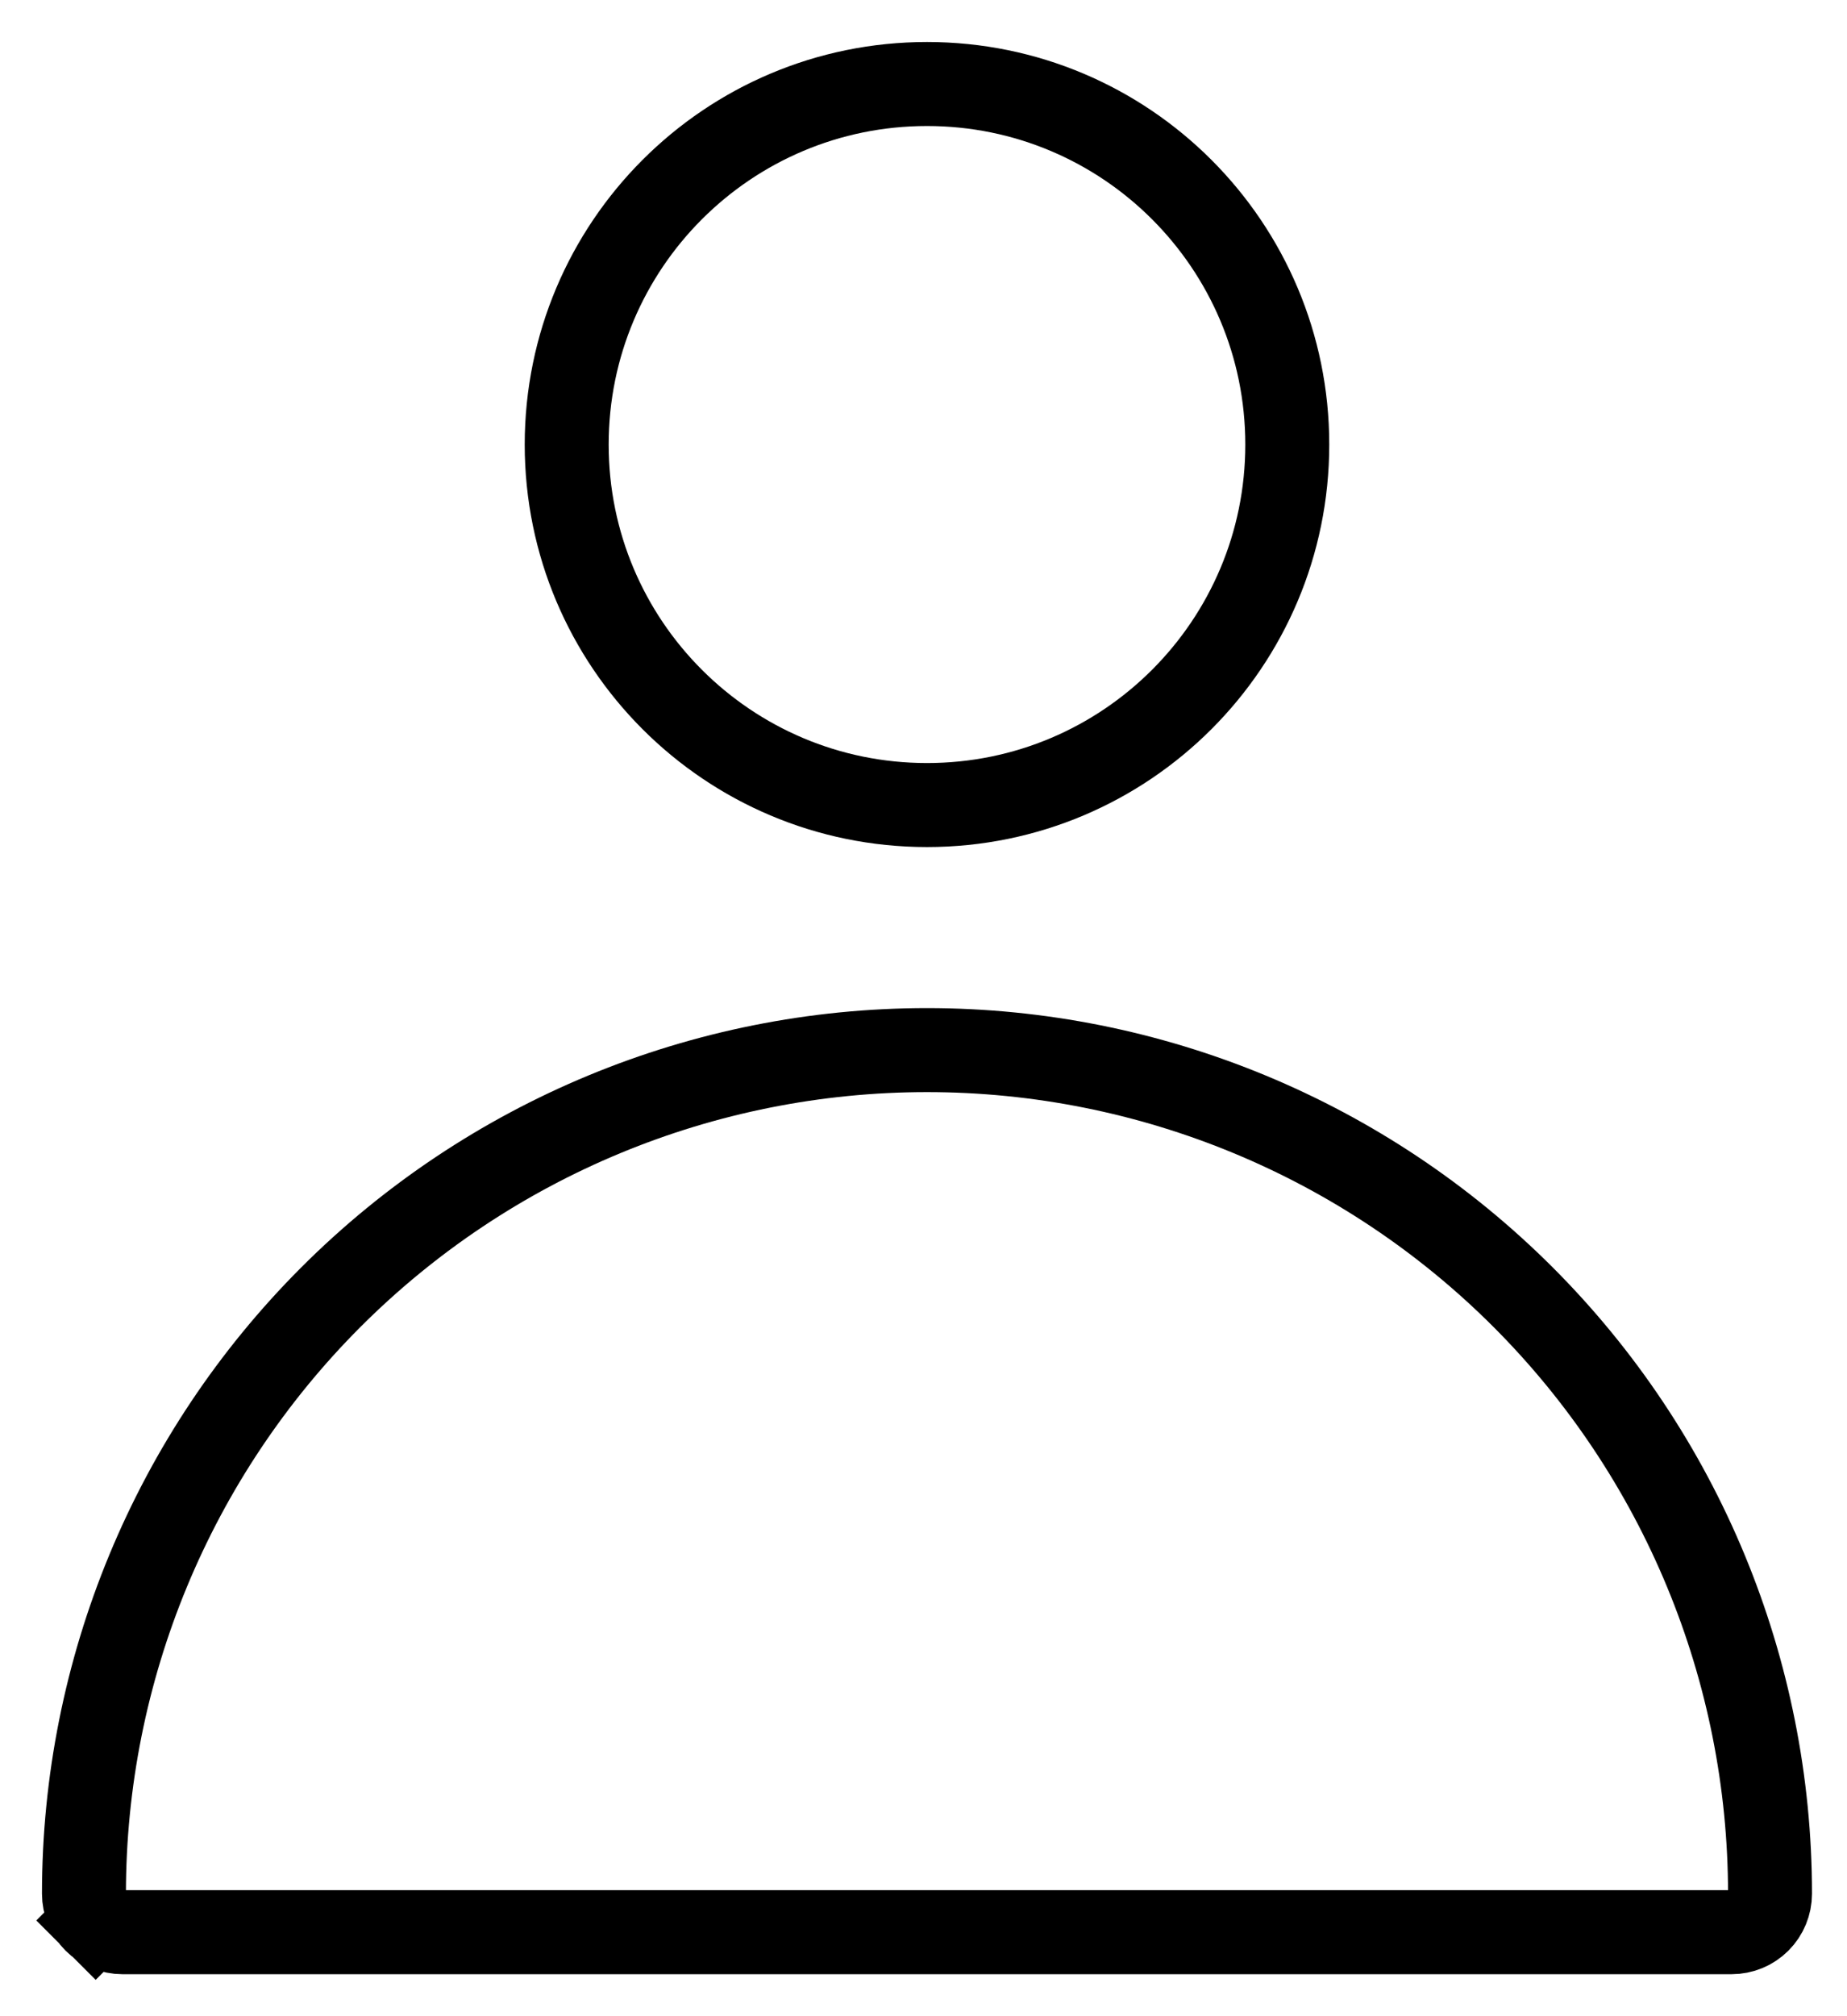 <svg width="22" height="24" viewBox="0 0 22 24" fill="none" xmlns="http://www.w3.org/2000/svg">
<g id="Group">
<path id="Vector" d="M15.333 5.292C15.333 7.662 13.412 9.583 11.042 9.583C8.671 9.583 6.75 7.662 6.75 5.292C6.75 2.921 8.671 1 11.042 1C13.412 1 15.333 2.921 15.333 5.292Z" stroke="black"/>
<path id="Vector_2" d="M20.949 22.866C20.863 22.952 20.747 23 20.625 23H1.458C1.337 23 1.22 22.952 1.134 22.866L0.786 23.214L1.134 22.866C1.048 22.78 1 22.663 1 22.542C1 19.878 2.058 17.324 3.941 15.441C5.824 13.558 8.378 12.5 11.042 12.5C13.705 12.5 16.259 13.558 18.142 15.441C20.025 17.324 21.083 19.878 21.083 22.542C21.083 22.663 21.035 22.78 20.949 22.866Z" stroke="black"/>
</g>
</svg>
